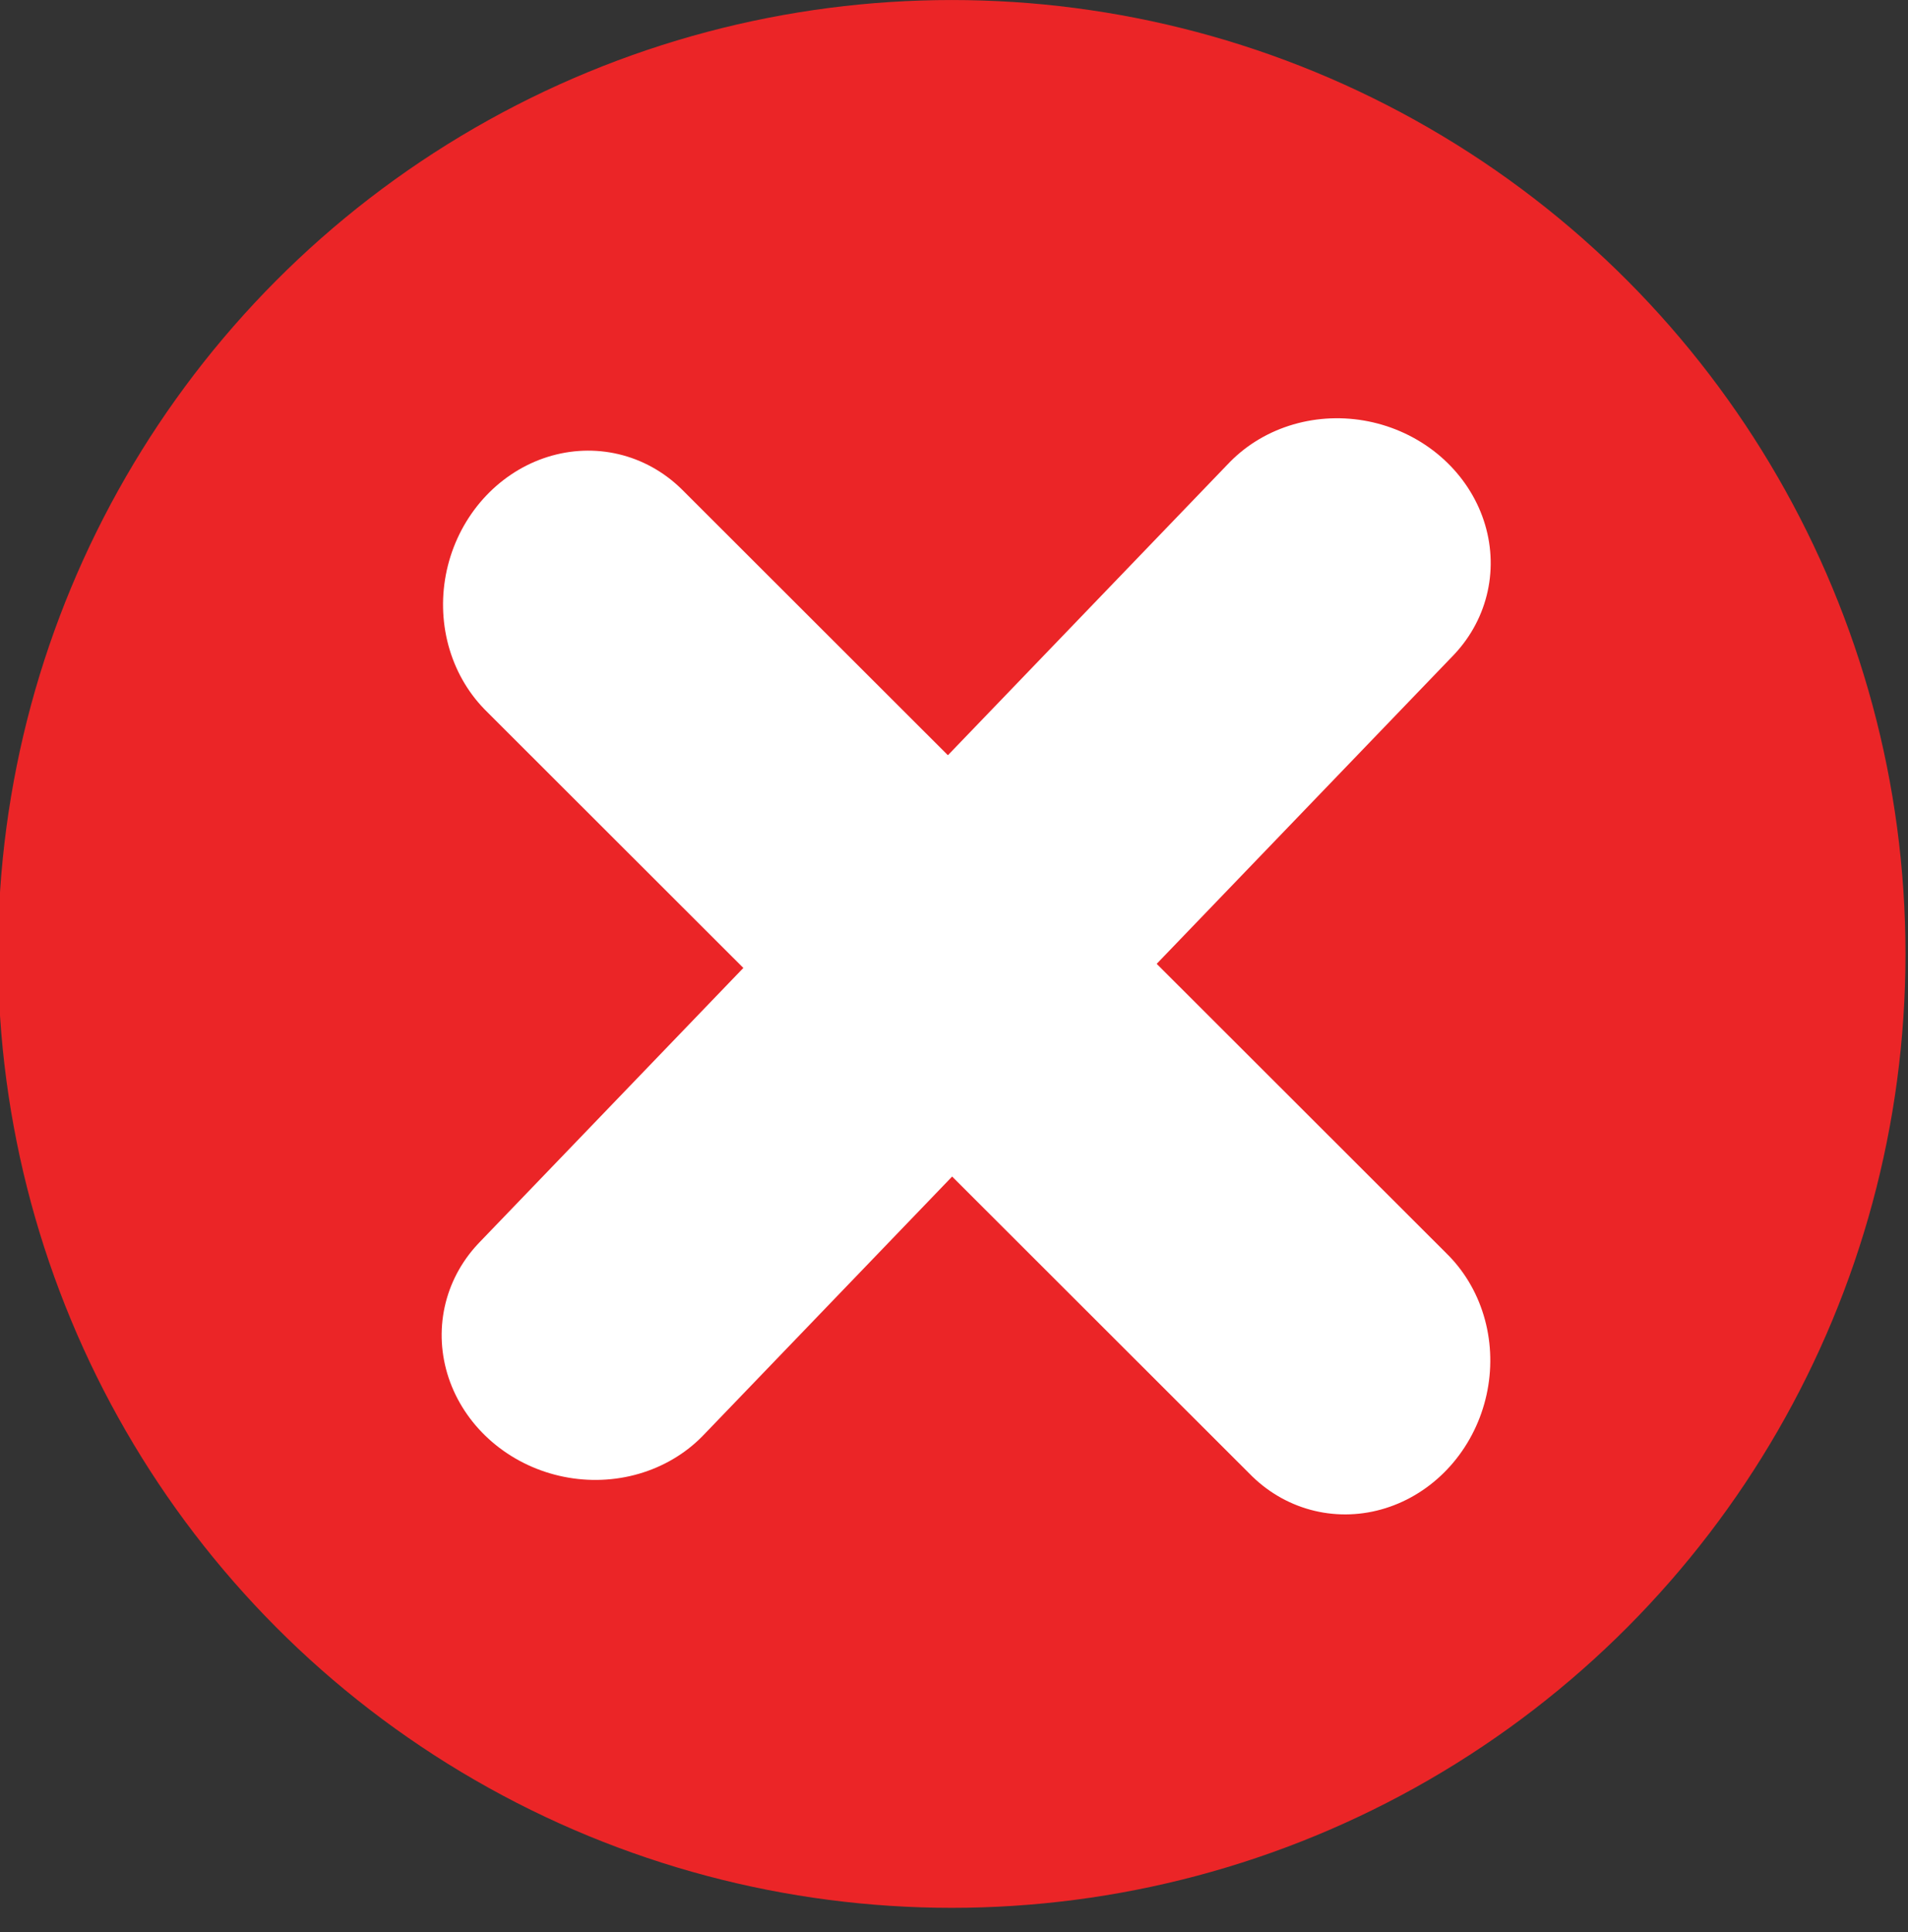 <?xml version="1.0" encoding="UTF-8" standalone="no"?>
<!DOCTYPE svg PUBLIC "-//W3C//DTD SVG 1.1//EN" "http://www.w3.org/Graphics/SVG/1.1/DTD/svg11.dtd">
<svg width="100%" height="100%" viewBox="0 0 80 81" version="1.1" xmlns="http://www.w3.org/2000/svg" xmlns:xlink="http://www.w3.org/1999/xlink" xml:space="preserve" style="fill-rule:evenodd;clip-rule:evenodd;stroke-linecap:round;stroke-linejoin:round;stroke-miterlimit:1.5;">
    <rect x="0" y="0" width="80" height="81" fill="#333333" stroke="none"/>
    <g transform="matrix(1.001,0,0,1.001,0,-0.063)">
        <circle cx="39.866" cy="40.013" r="39.949" style="fill:rgb(235,37,39);"/>
    </g>
    <g transform="matrix(0.964,0.209,-0.196,0.903,-1.703,-9.279)">
        <path d="M40.316,63.101L64.43,21.329" style="fill:none;stroke:white;stroke-width:12.76px;"/>
    </g>
    <g transform="matrix(0.227,-0.96,0.899,0.213,-9.309,82.475)">
        <path d="M40.316,63.101L64.43,21.329" style="fill:none;stroke:white;stroke-width:12.76px;"/>
    </g>
</svg>
